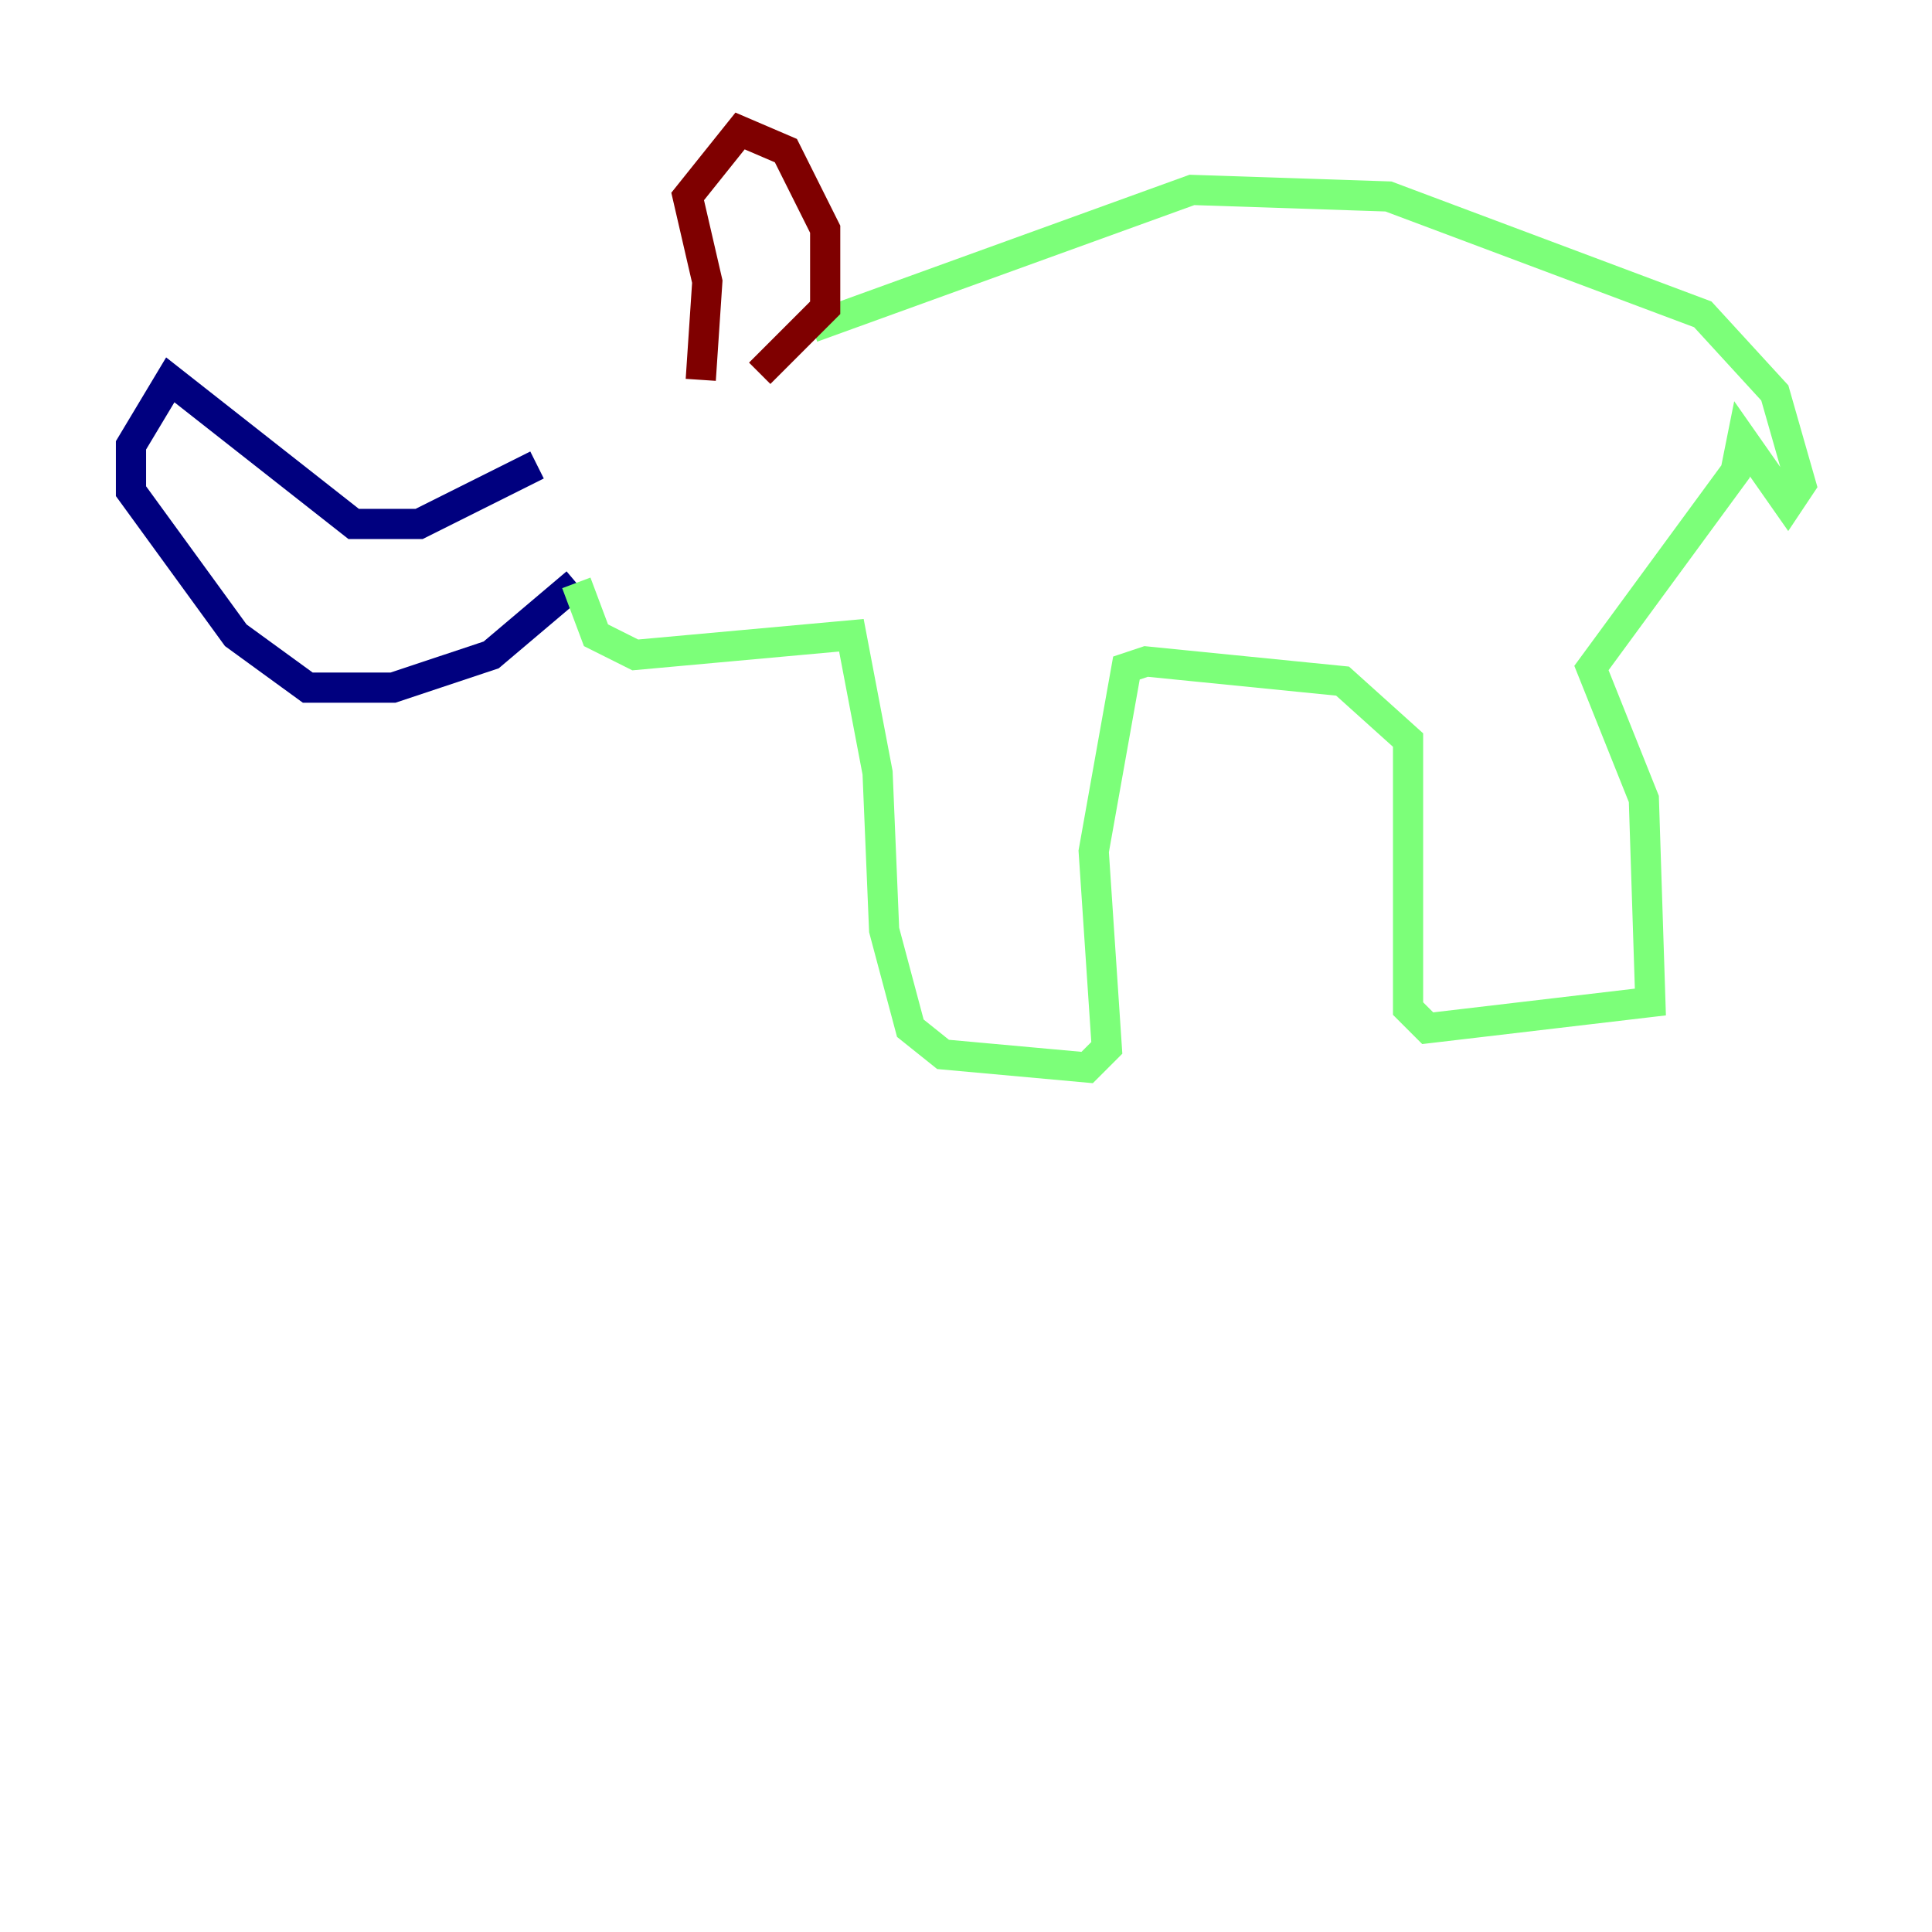 <?xml version="1.0" encoding="utf-8" ?>
<svg baseProfile="tiny" height="128" version="1.2" viewBox="0,0,128,128" width="128" xmlns="http://www.w3.org/2000/svg" xmlns:ev="http://www.w3.org/2001/xml-events" xmlns:xlink="http://www.w3.org/1999/xlink"><defs /><polyline fill="none" points="35.58,30.807 27.77,34.712 23.43,34.712 11.281,25.166 8.678,29.505 8.678,32.542 15.62,42.088 20.393,45.559 26.034,45.559 32.542,43.39 38.183,38.617" stroke="#00007f" stroke-width="2" /><polyline fill="none" points="38.183,38.617 39.485,42.088 42.088,43.39 56.407,42.088 58.142,51.2 58.576,61.614 60.312,68.122 62.481,69.858 72.027,70.725 73.329,69.424 72.461,56.407 74.63,44.258 75.932,43.824 88.949,45.125 93.288,49.031 93.288,66.82 94.59,68.122 109.342,66.386 108.909,52.936 105.437,44.258 114.983,31.241 115.417,29.071 118.454,33.41 119.322,32.108 117.586,26.034 112.814,20.827 91.986,13.017 78.969,12.583 53.803,21.695" stroke="#7cff79" stroke-width="2" /><polyline fill="none" points="50.332,24.732 54.671,20.393 54.671,15.186 52.068,9.98 49.031,8.678 45.559,13.017 46.861,18.658 46.427,25.166" stroke="#7f0000" stroke-width="2" /></svg>